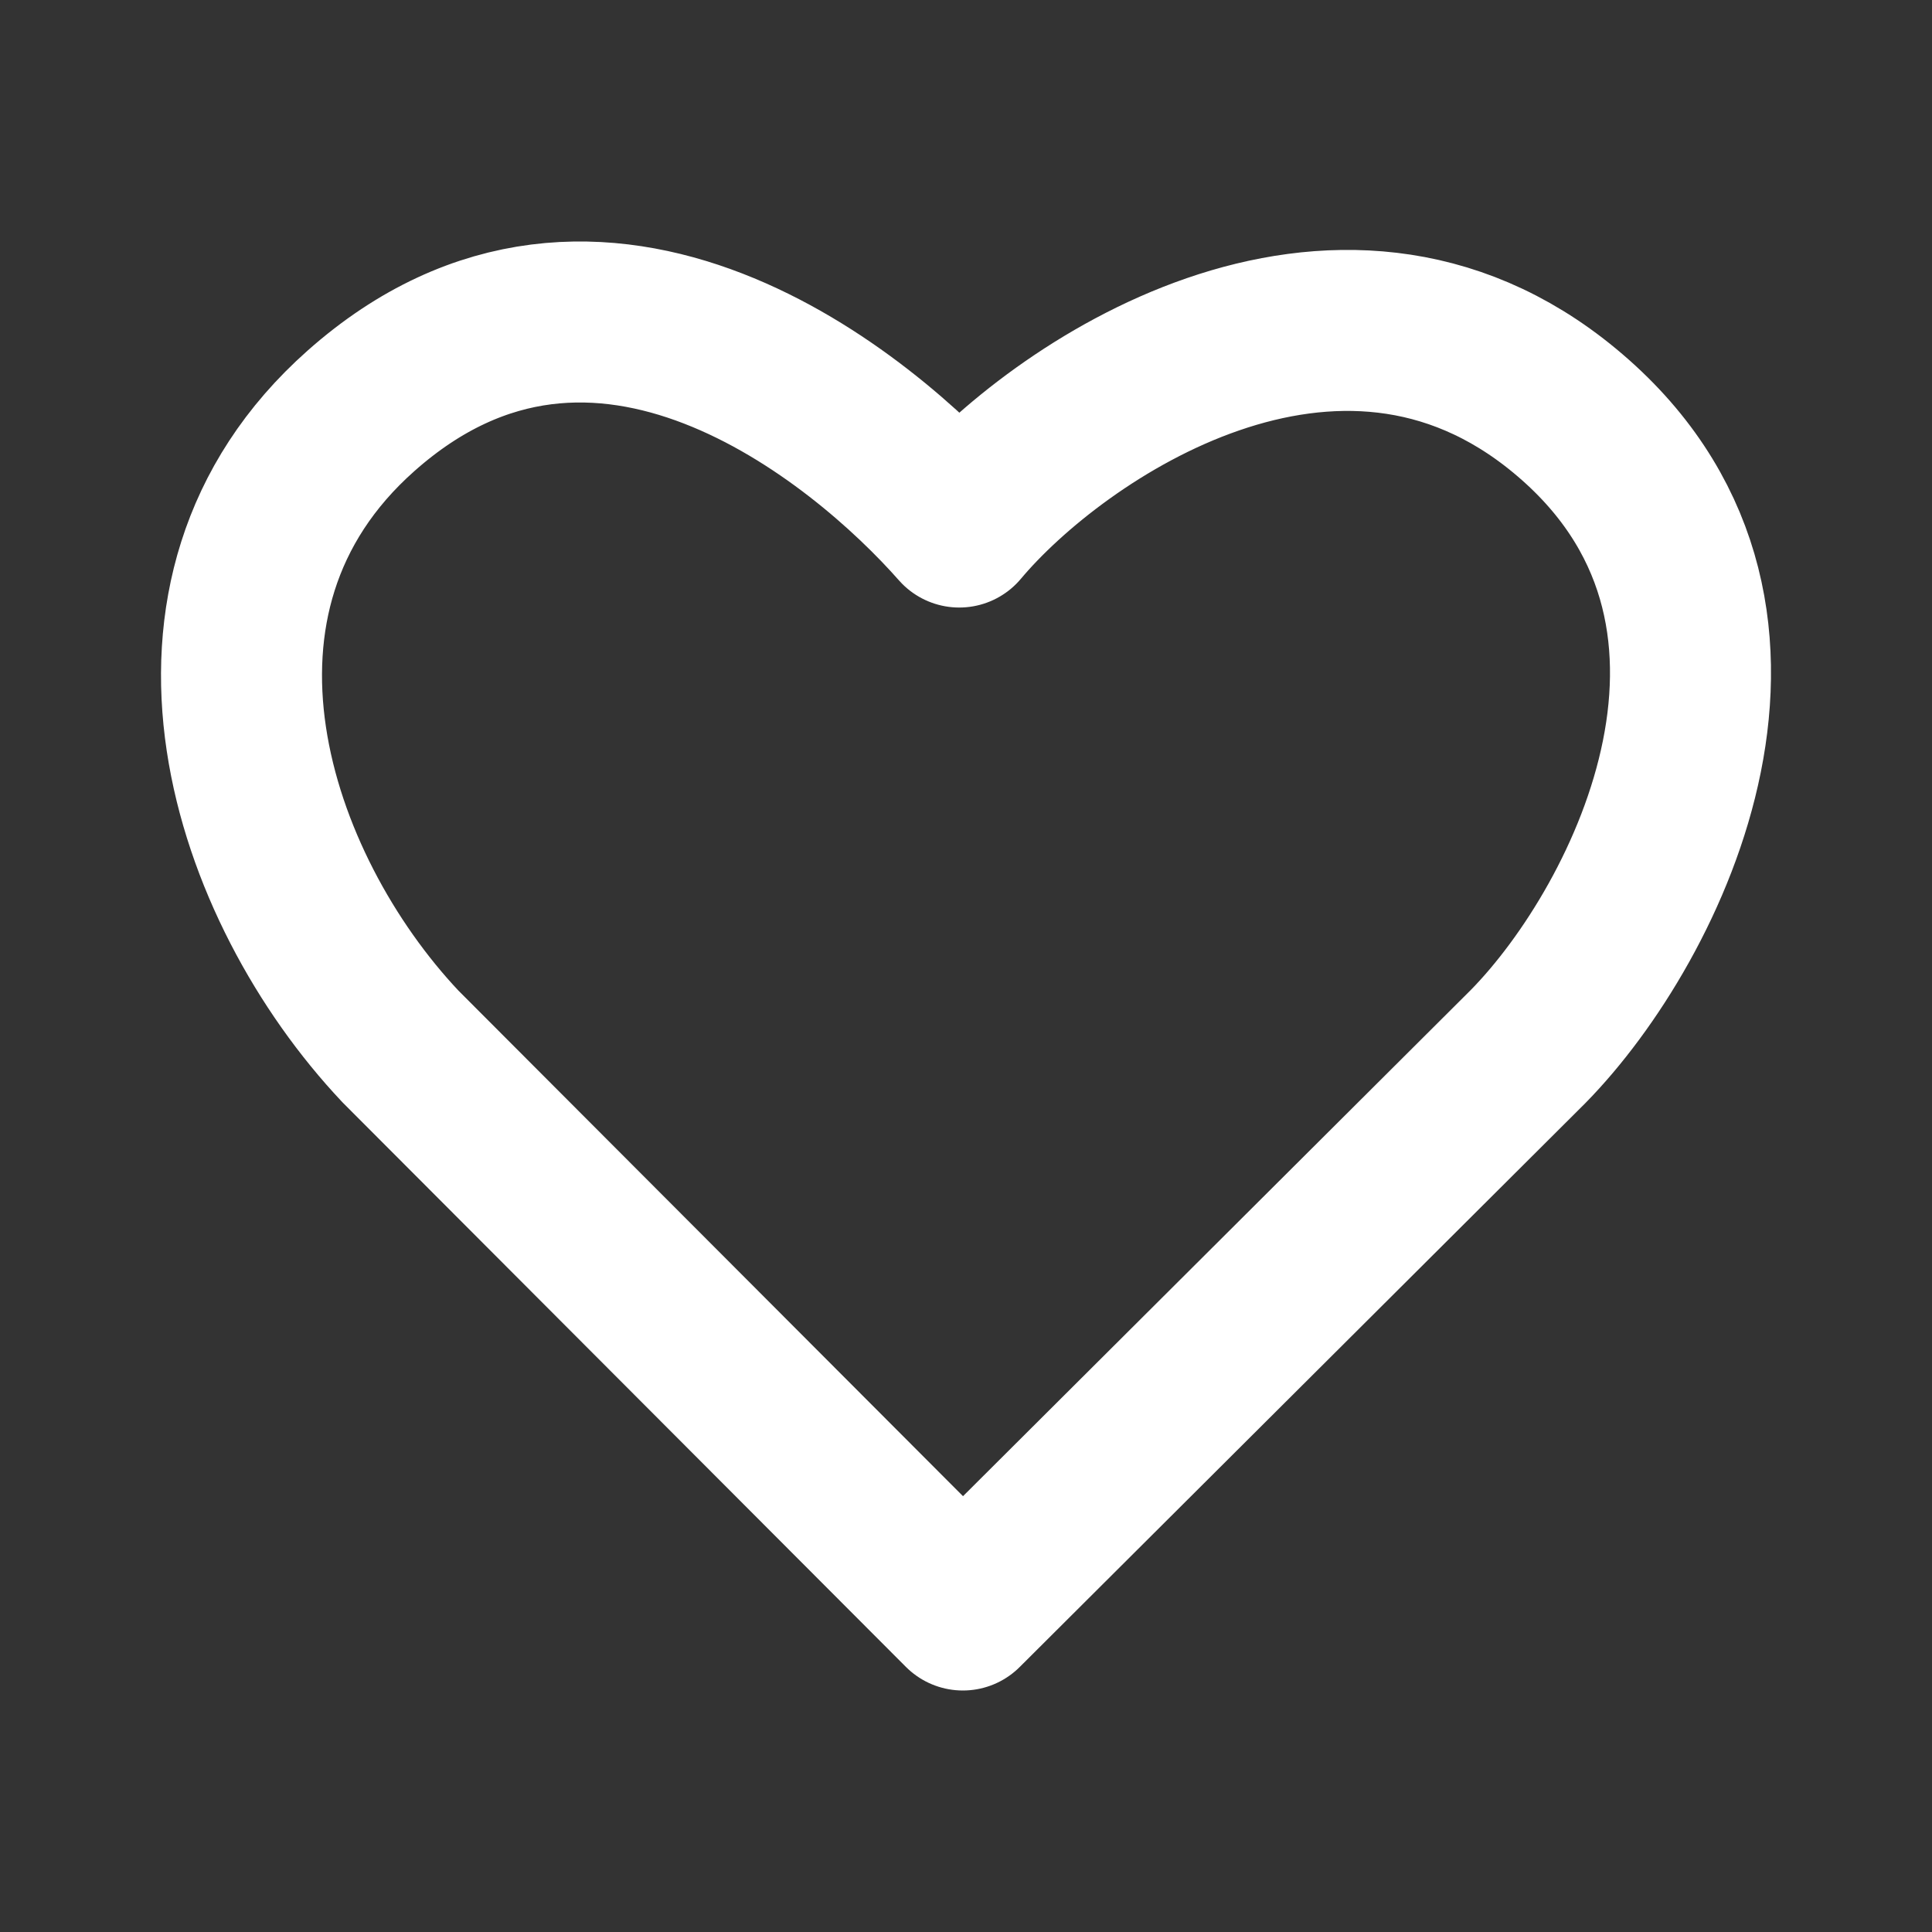 <svg width="24" height="24" viewBox="0 0 24 24" fill="none" xmlns="http://www.w3.org/2000/svg">
<rect x="0" y="0" width="24" height="24" fill="#333333" stroke="none"/>
<path d="M4.975 13L11.961 20L18.983 13C20.498 11.457 22.409 7.564 19.439 5.104C16.599 2.75 13.126 5.104 11.916 6.547C10.716 5.184 7.442 2.478 4.484 5.104C1.887 7.407 3.12 11.033 4.975 13Z" stroke="white" stroke-width="2" stroke-linejoin="round"/>
</svg>
